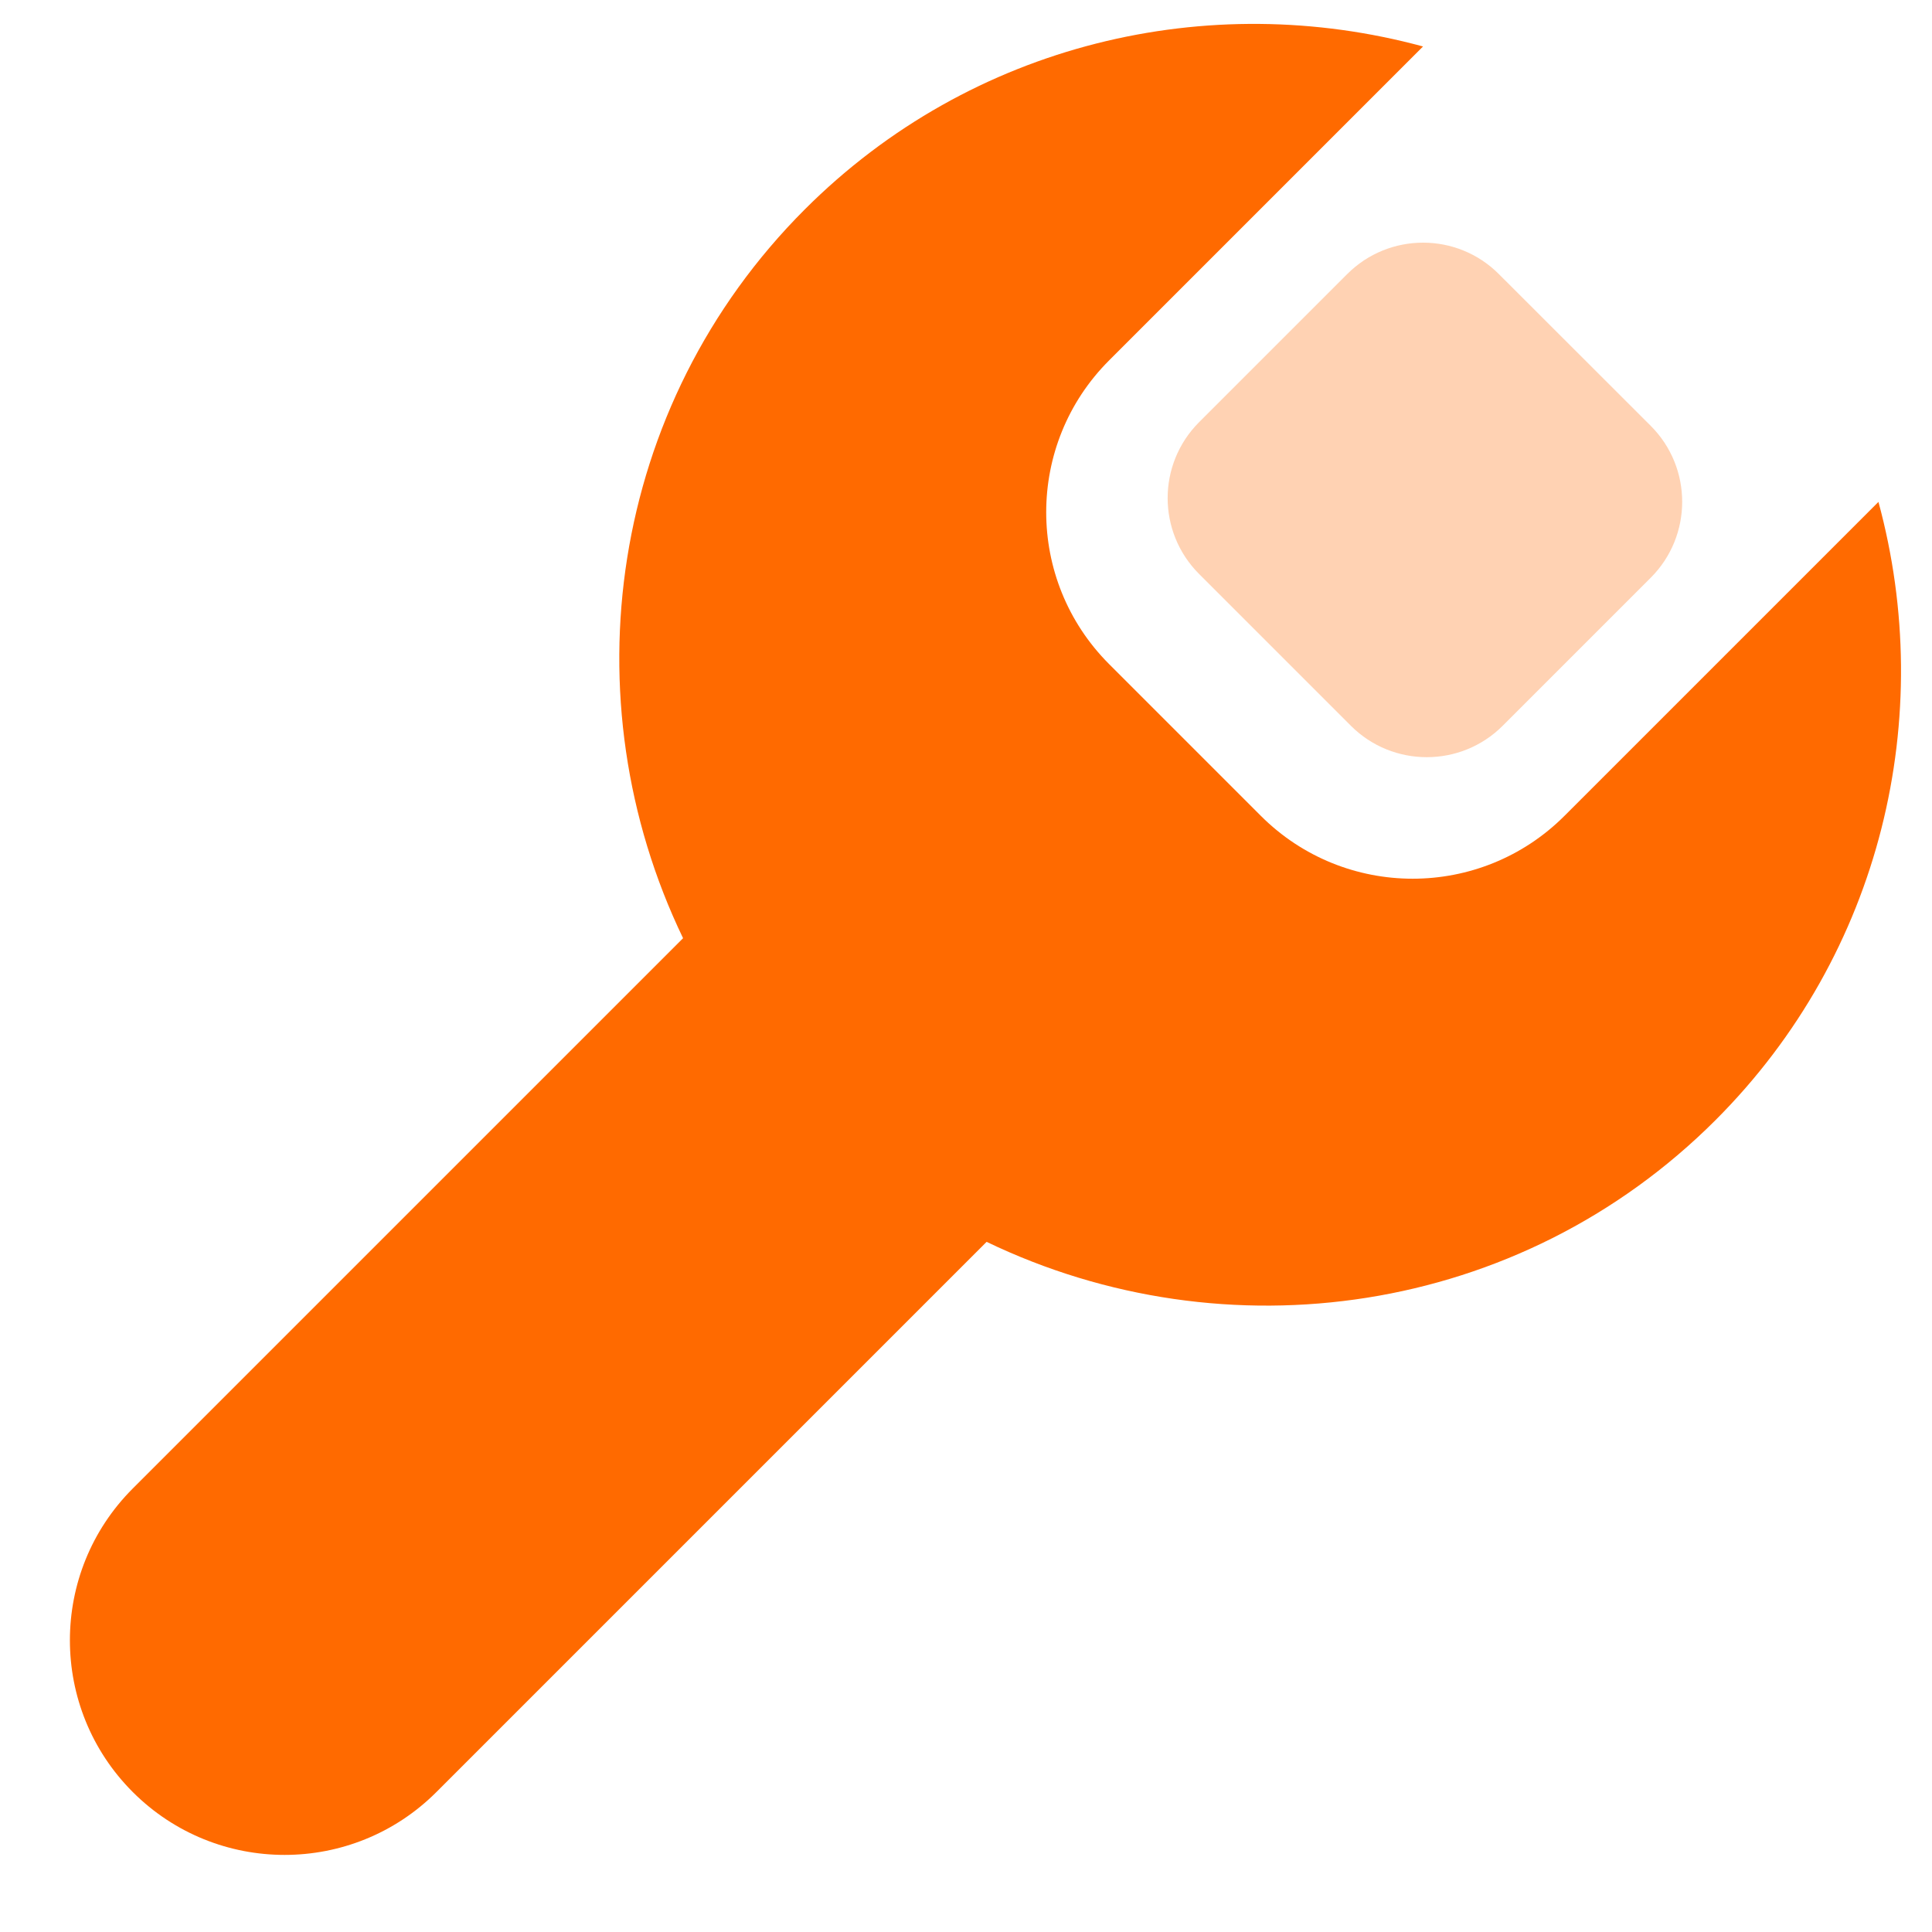 <svg width="18" height="18" viewBox="0 0 18 18" fill="none" xmlns="http://www.w3.org/2000/svg">
<path fill-rule="evenodd" clip-rule="evenodd" d="M13.258 0.433L10.333 3.358C9.552 4.139 9.552 5.405 10.333 6.187L11.747 7.601C12.528 8.382 13.795 8.382 14.576 7.601L17.501 4.676C18.043 6.67 17.538 8.881 15.983 10.436C14.154 12.265 11.417 12.641 9.192 11.57L4.066 16.696C3.285 17.477 2.018 17.477 1.237 16.696C0.456 15.915 0.456 14.649 1.237 13.868L6.364 8.741C5.293 6.517 5.669 3.78 7.498 1.951C9.053 0.396 11.264 -0.109 13.258 0.433Z" fill="#FF6A00"/>
<path opacity="0.3" fill-rule="evenodd" clip-rule="evenodd" d="M13.965 2.554L15.38 3.968C15.77 4.358 15.77 4.992 15.38 5.382L14 6.762C13.61 7.152 12.976 7.152 12.586 6.762L11.172 5.348C10.781 4.957 10.781 4.324 11.172 3.933L12.551 2.554C12.942 2.163 13.575 2.163 13.965 2.554Z" fill="#FF6A00"/>
</svg>
